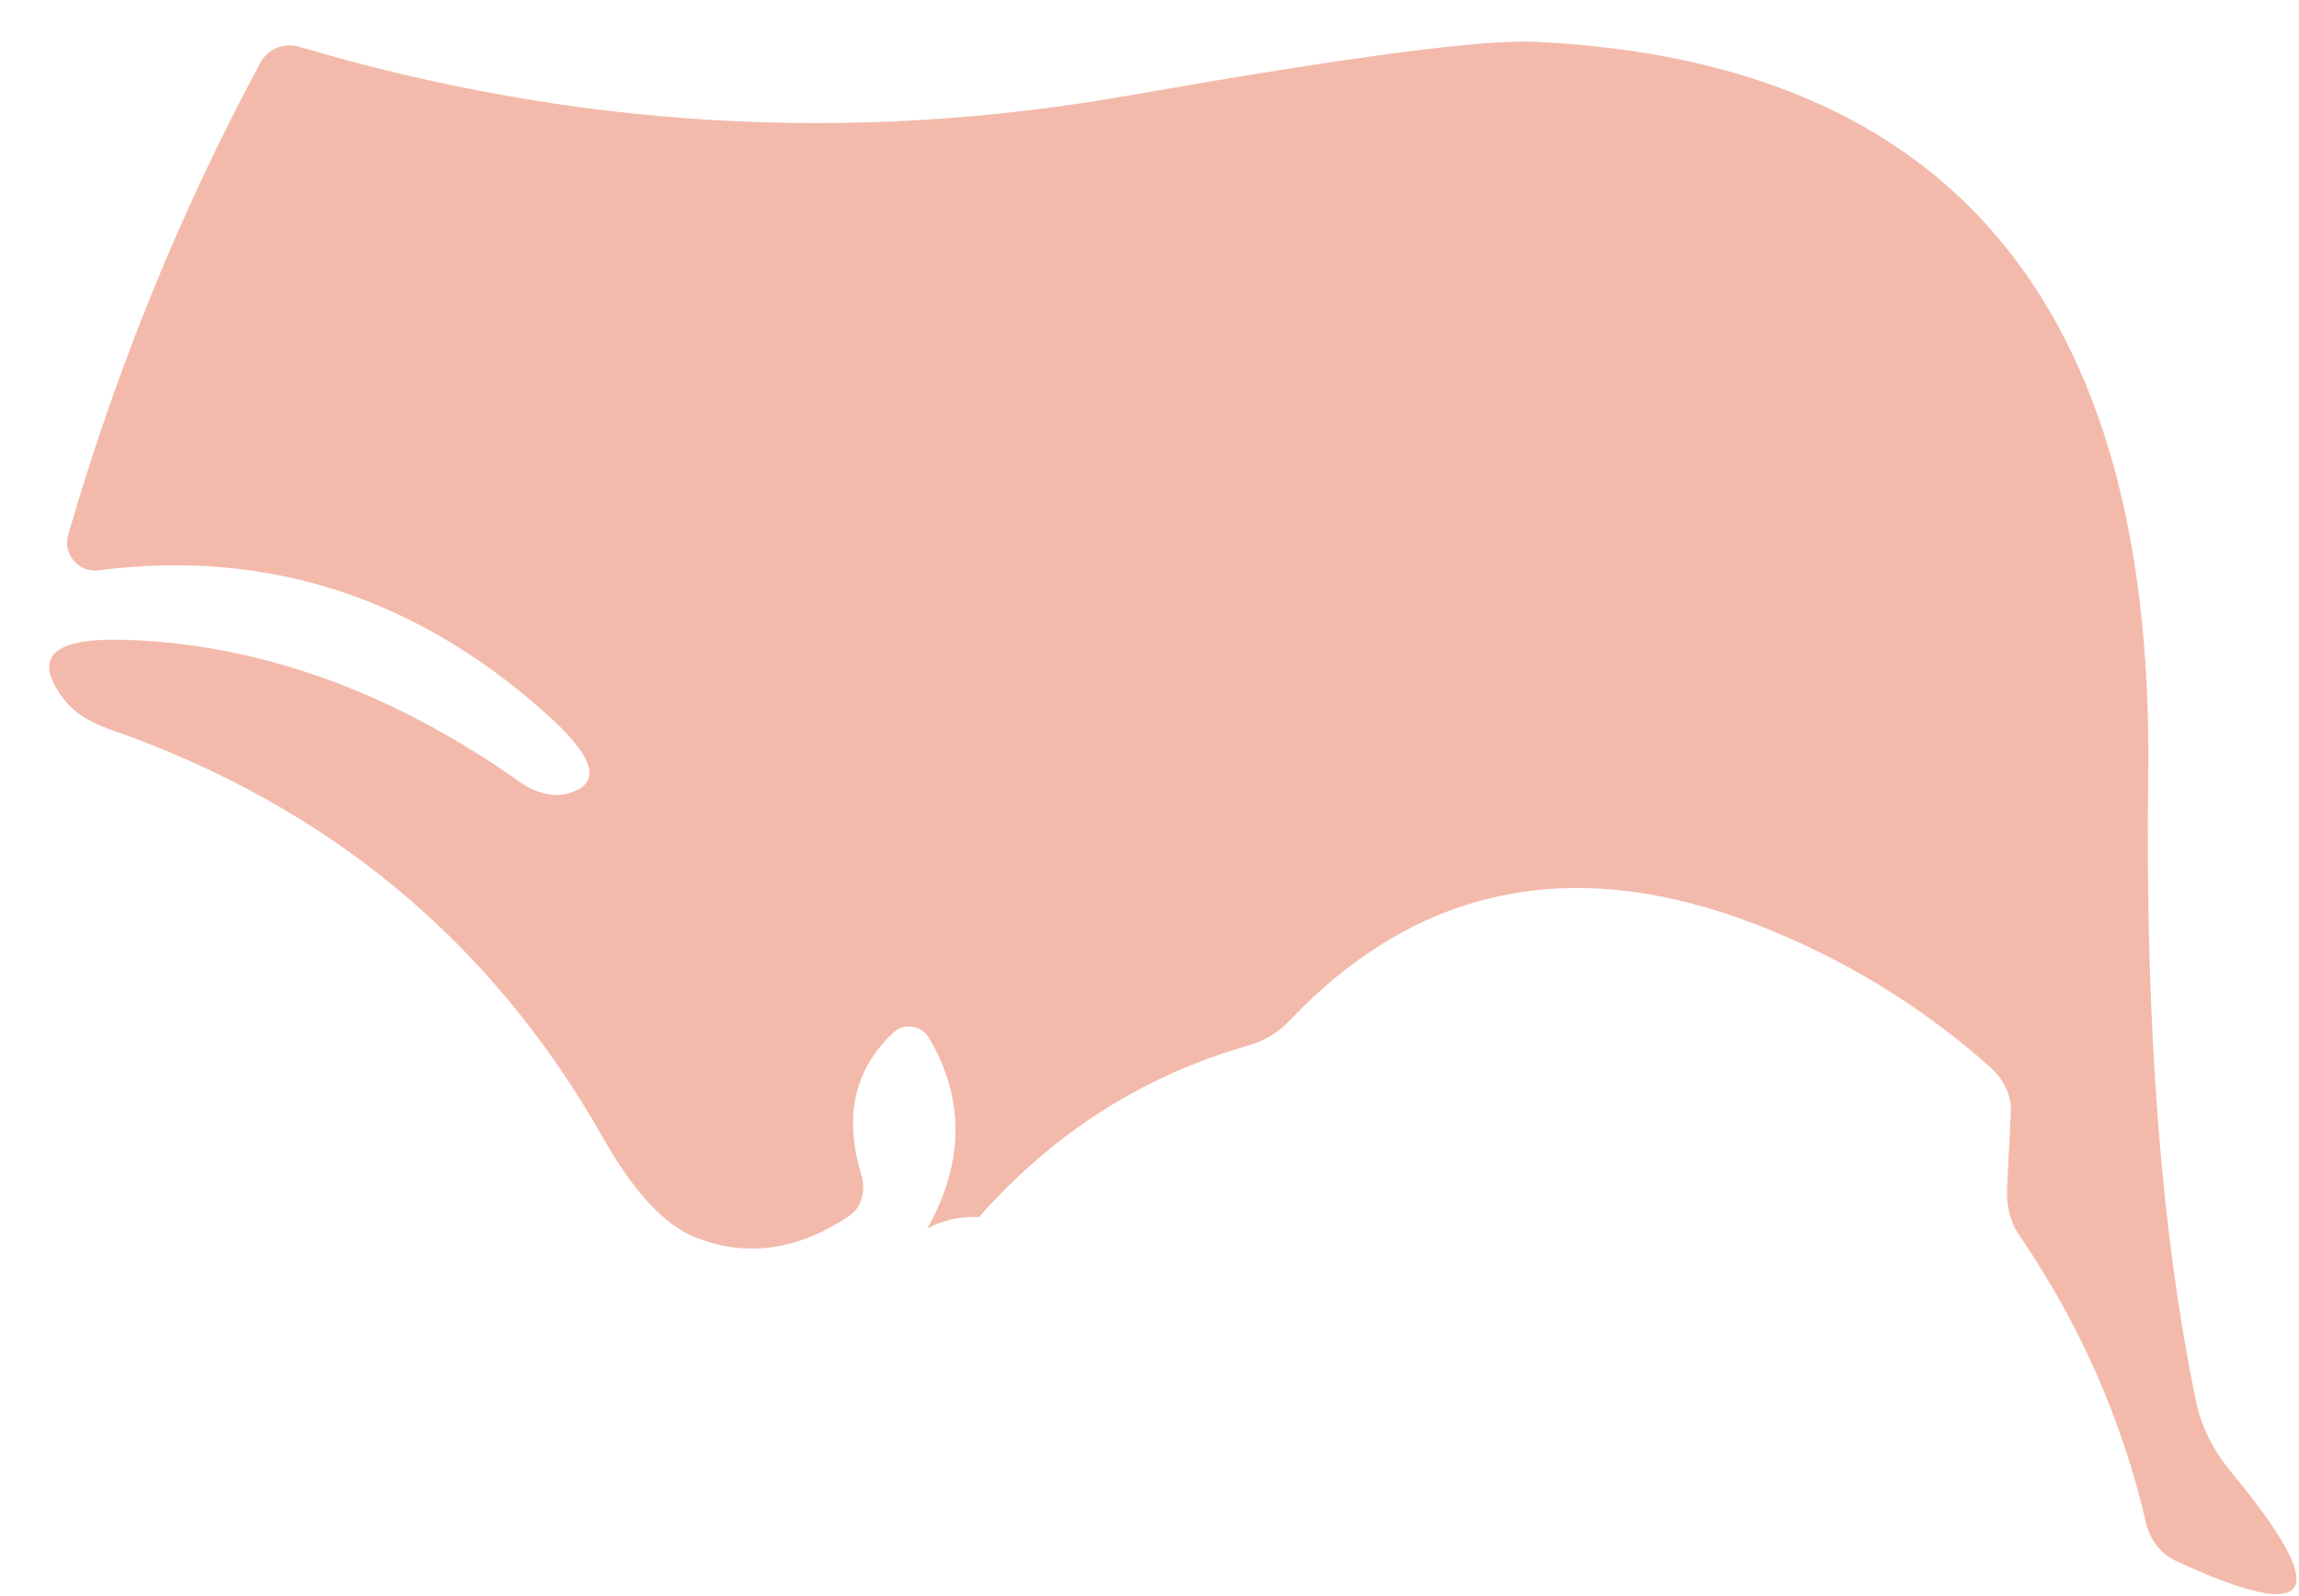 <?xml version="1.0" encoding="UTF-8" standalone="no"?><svg width='36' height='25' viewBox='0 0 36 25' fill='none' xmlns='http://www.w3.org/2000/svg'>
<path d='M15.328 19.065C15.042 19.048 14.773 19.107 14.521 19.242C15.101 18.207 15.109 17.206 14.546 16.255C14.445 16.086 14.227 16.027 14.05 16.128C14.025 16.145 14 16.162 13.983 16.179C13.378 16.751 13.21 17.491 13.488 18.4C13.563 18.661 13.488 18.922 13.294 19.048C12.488 19.587 11.689 19.696 10.899 19.385C10.403 19.191 9.916 18.661 9.437 17.811C7.697 14.74 5.126 12.611 1.723 11.425C1.378 11.307 1.135 11.139 0.975 10.92C0.513 10.289 0.832 9.995 1.916 10.02C4.042 10.079 6.118 10.819 8.143 12.25C8.395 12.426 8.681 12.494 8.899 12.426C9.412 12.283 9.328 11.896 8.647 11.265C6.571 9.364 4.202 8.589 1.538 8.934C1.294 8.96 1.084 8.791 1.05 8.547C1.05 8.488 1.05 8.43 1.067 8.379C1.815 5.796 2.815 3.331 4.076 0.983C4.193 0.764 4.445 0.663 4.681 0.731C8.992 2.01 13.328 2.262 17.672 1.496C21.076 0.899 23.202 0.613 24.05 0.655C30.538 0.966 33.731 4.786 33.639 12.123C33.588 16.044 33.84 19.334 34.395 21.985C34.479 22.363 34.664 22.725 34.941 23.062C36.546 24.997 36.252 25.46 34.076 24.45C33.84 24.341 33.664 24.122 33.605 23.853C33.227 22.229 32.563 20.731 31.622 19.351C31.479 19.149 31.412 18.88 31.429 18.594L31.487 17.433C31.504 17.18 31.387 16.919 31.177 16.726C30.092 15.758 28.866 15.009 27.496 14.479C24.639 13.377 22.21 13.873 20.21 15.969C20.025 16.171 19.79 16.314 19.529 16.381C17.874 16.86 16.479 17.761 15.328 19.065Z' fill='#F3BAAB'/>
</svg>
